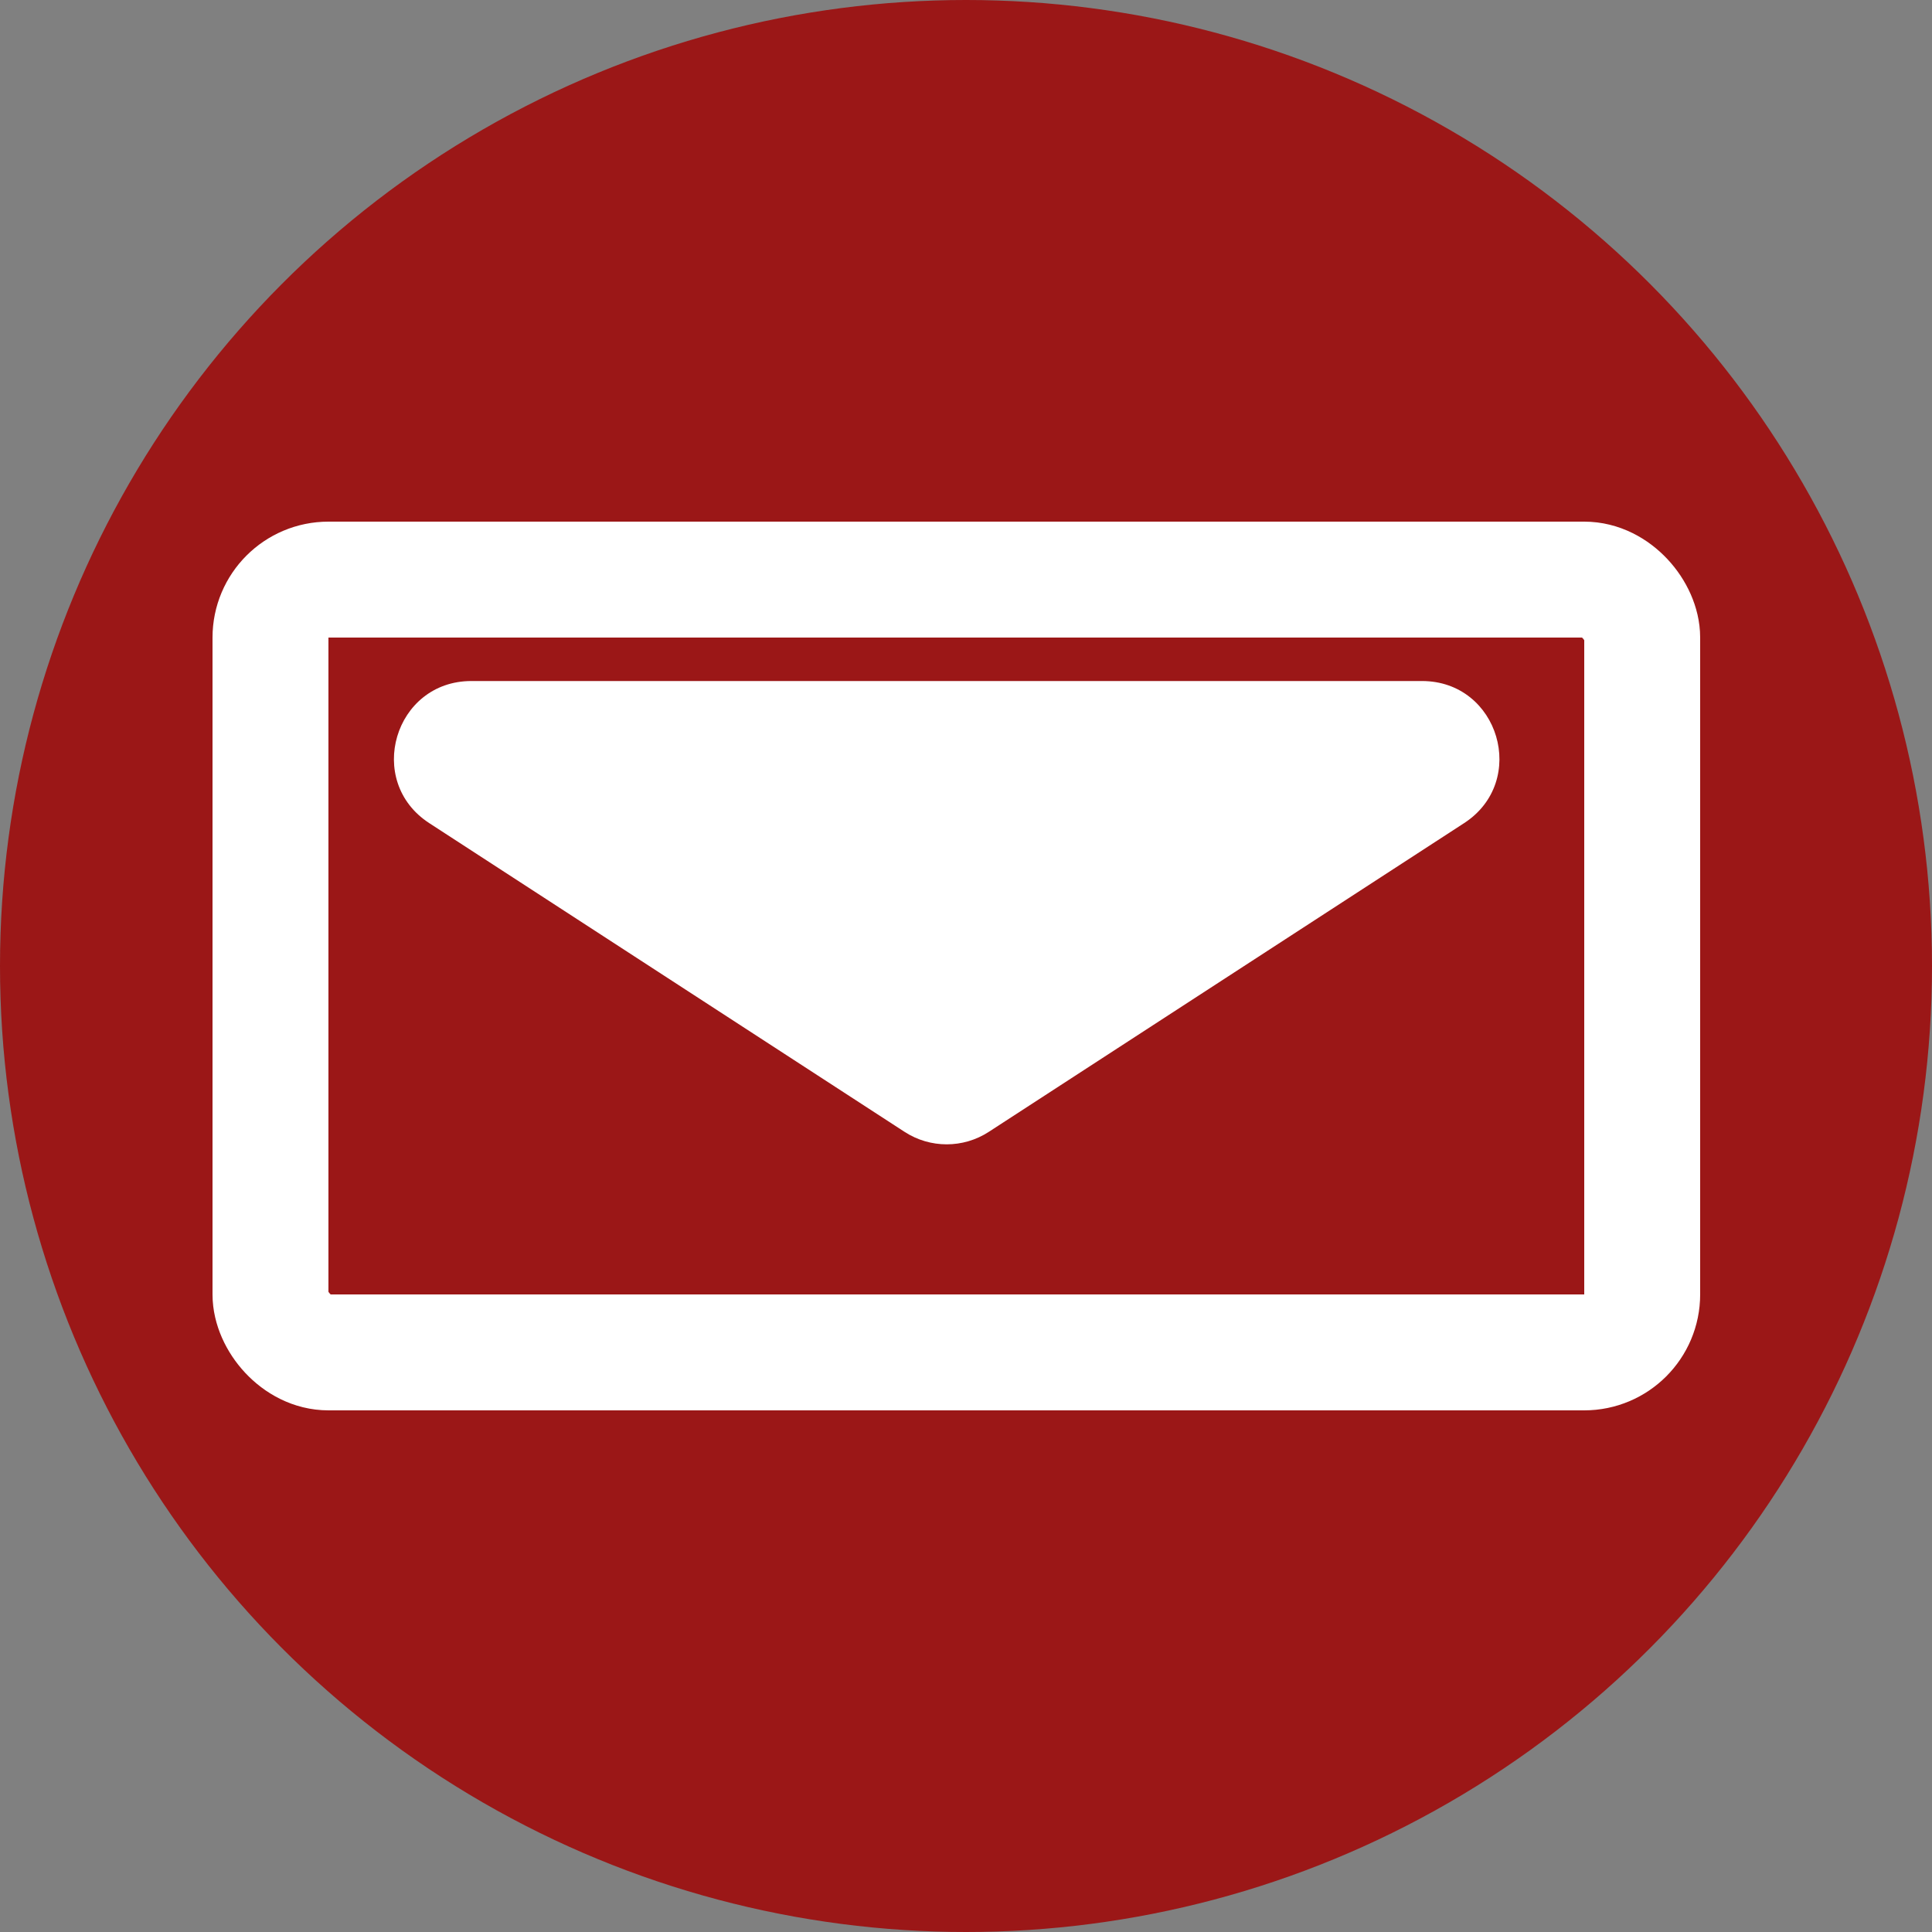 <svg width="100" height="100" viewBox="0 0 100 100" fill="none" xmlns="http://www.w3.org/2000/svg">
<rect x="0" y="0" width="100" height="100" fill="#808080" stroke="none"/>
<circle cx="50" cy="50" r="50" fill="#9B1717"/>
<rect x="14" y="30" width="71" height="40" rx="3" stroke="white" stroke-width="6"/>
<path d="M46.821 58.585C48.146 59.446 49.854 59.446 51.179 58.585L75.782 42.605C79.122 40.435 77.586 35.25 73.603 35.25H24.397C20.414 35.25 18.878 40.435 22.218 42.605L46.821 58.585Z" fill="white"/>
</svg>
